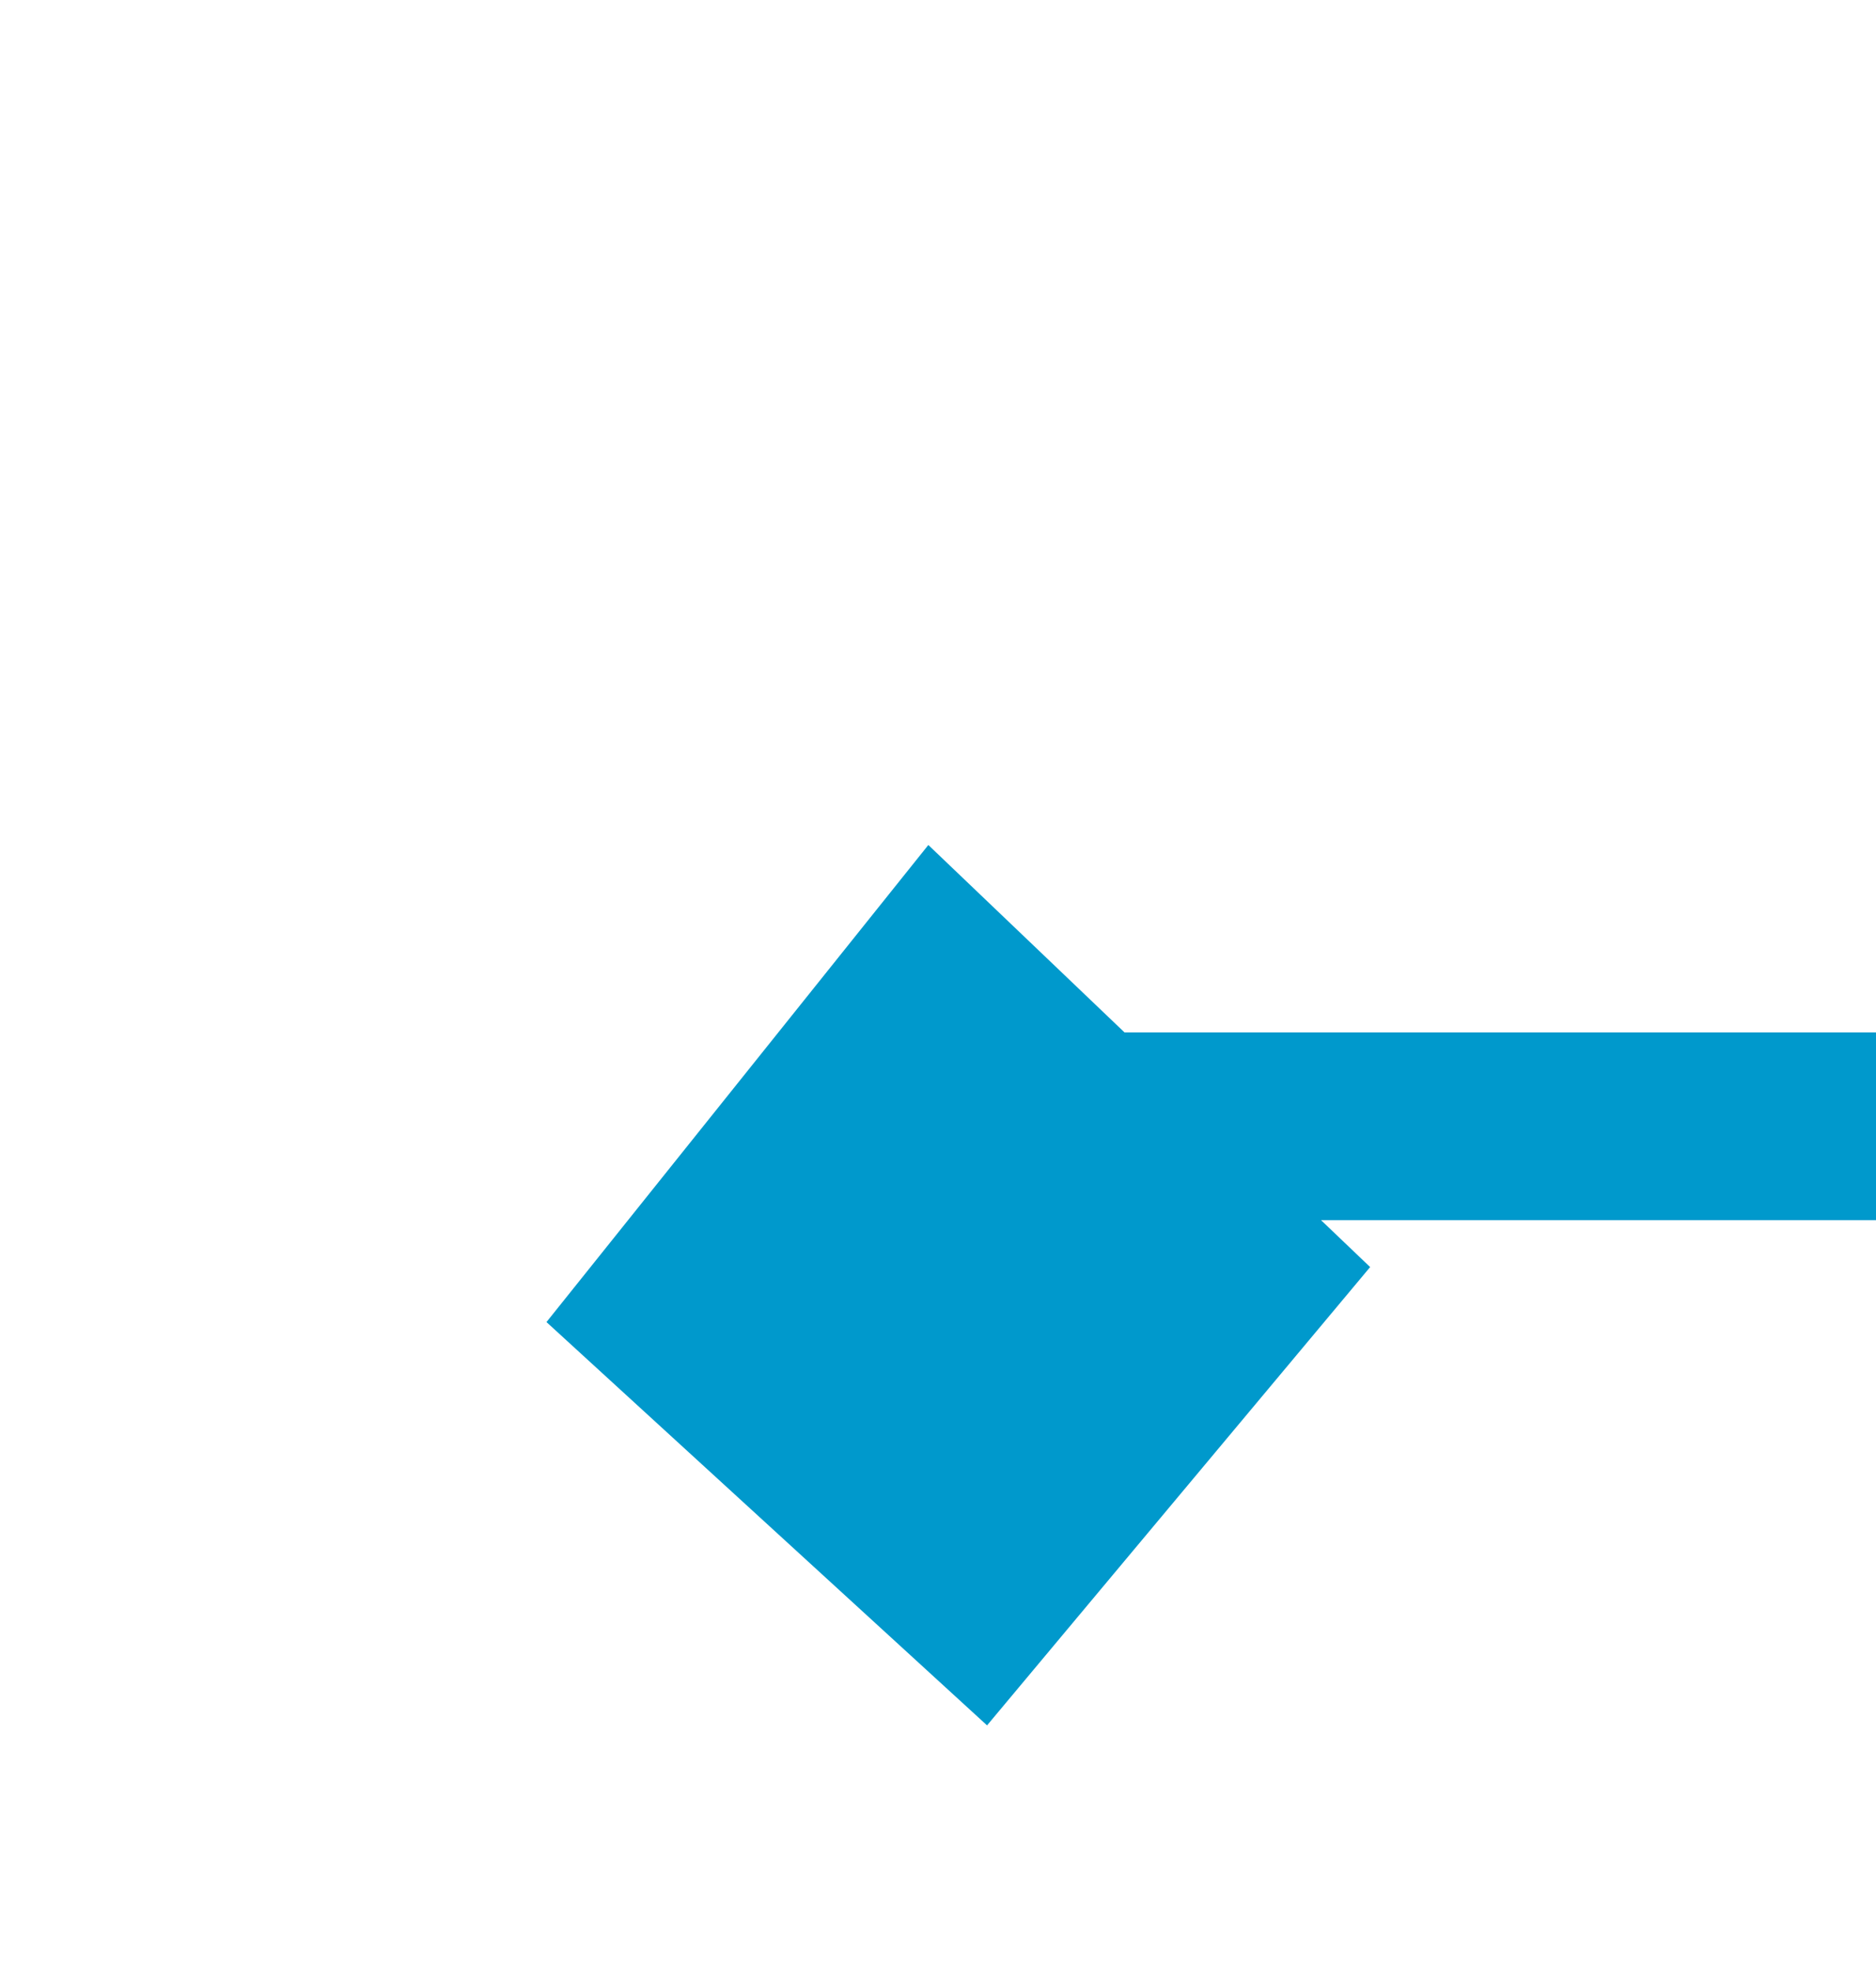 ﻿<?xml version="1.0" encoding="utf-8"?>
<svg version="1.1" xmlns:xlink="http://www.w3.org/1999/xlink" width="20px" height="21px" preserveAspectRatio="xMidYMin meet" viewBox="509 663  18 21" xmlns="http://www.w3.org/2000/svg">
  <path d="M 580 675  L 519.5 675  A 1.5 1.5 0 0 1 518 673.5 " stroke-width="2" stroke="#0099cc" fill="none" />
  <path d="M 522.607 676.5  L 517.897 672.003  L 513.826 677.086  L 518.523 681.383  L 522.607 676.5  Z " fill-rule="nonzero" fill="#0099cc" stroke="none" />
</svg>
